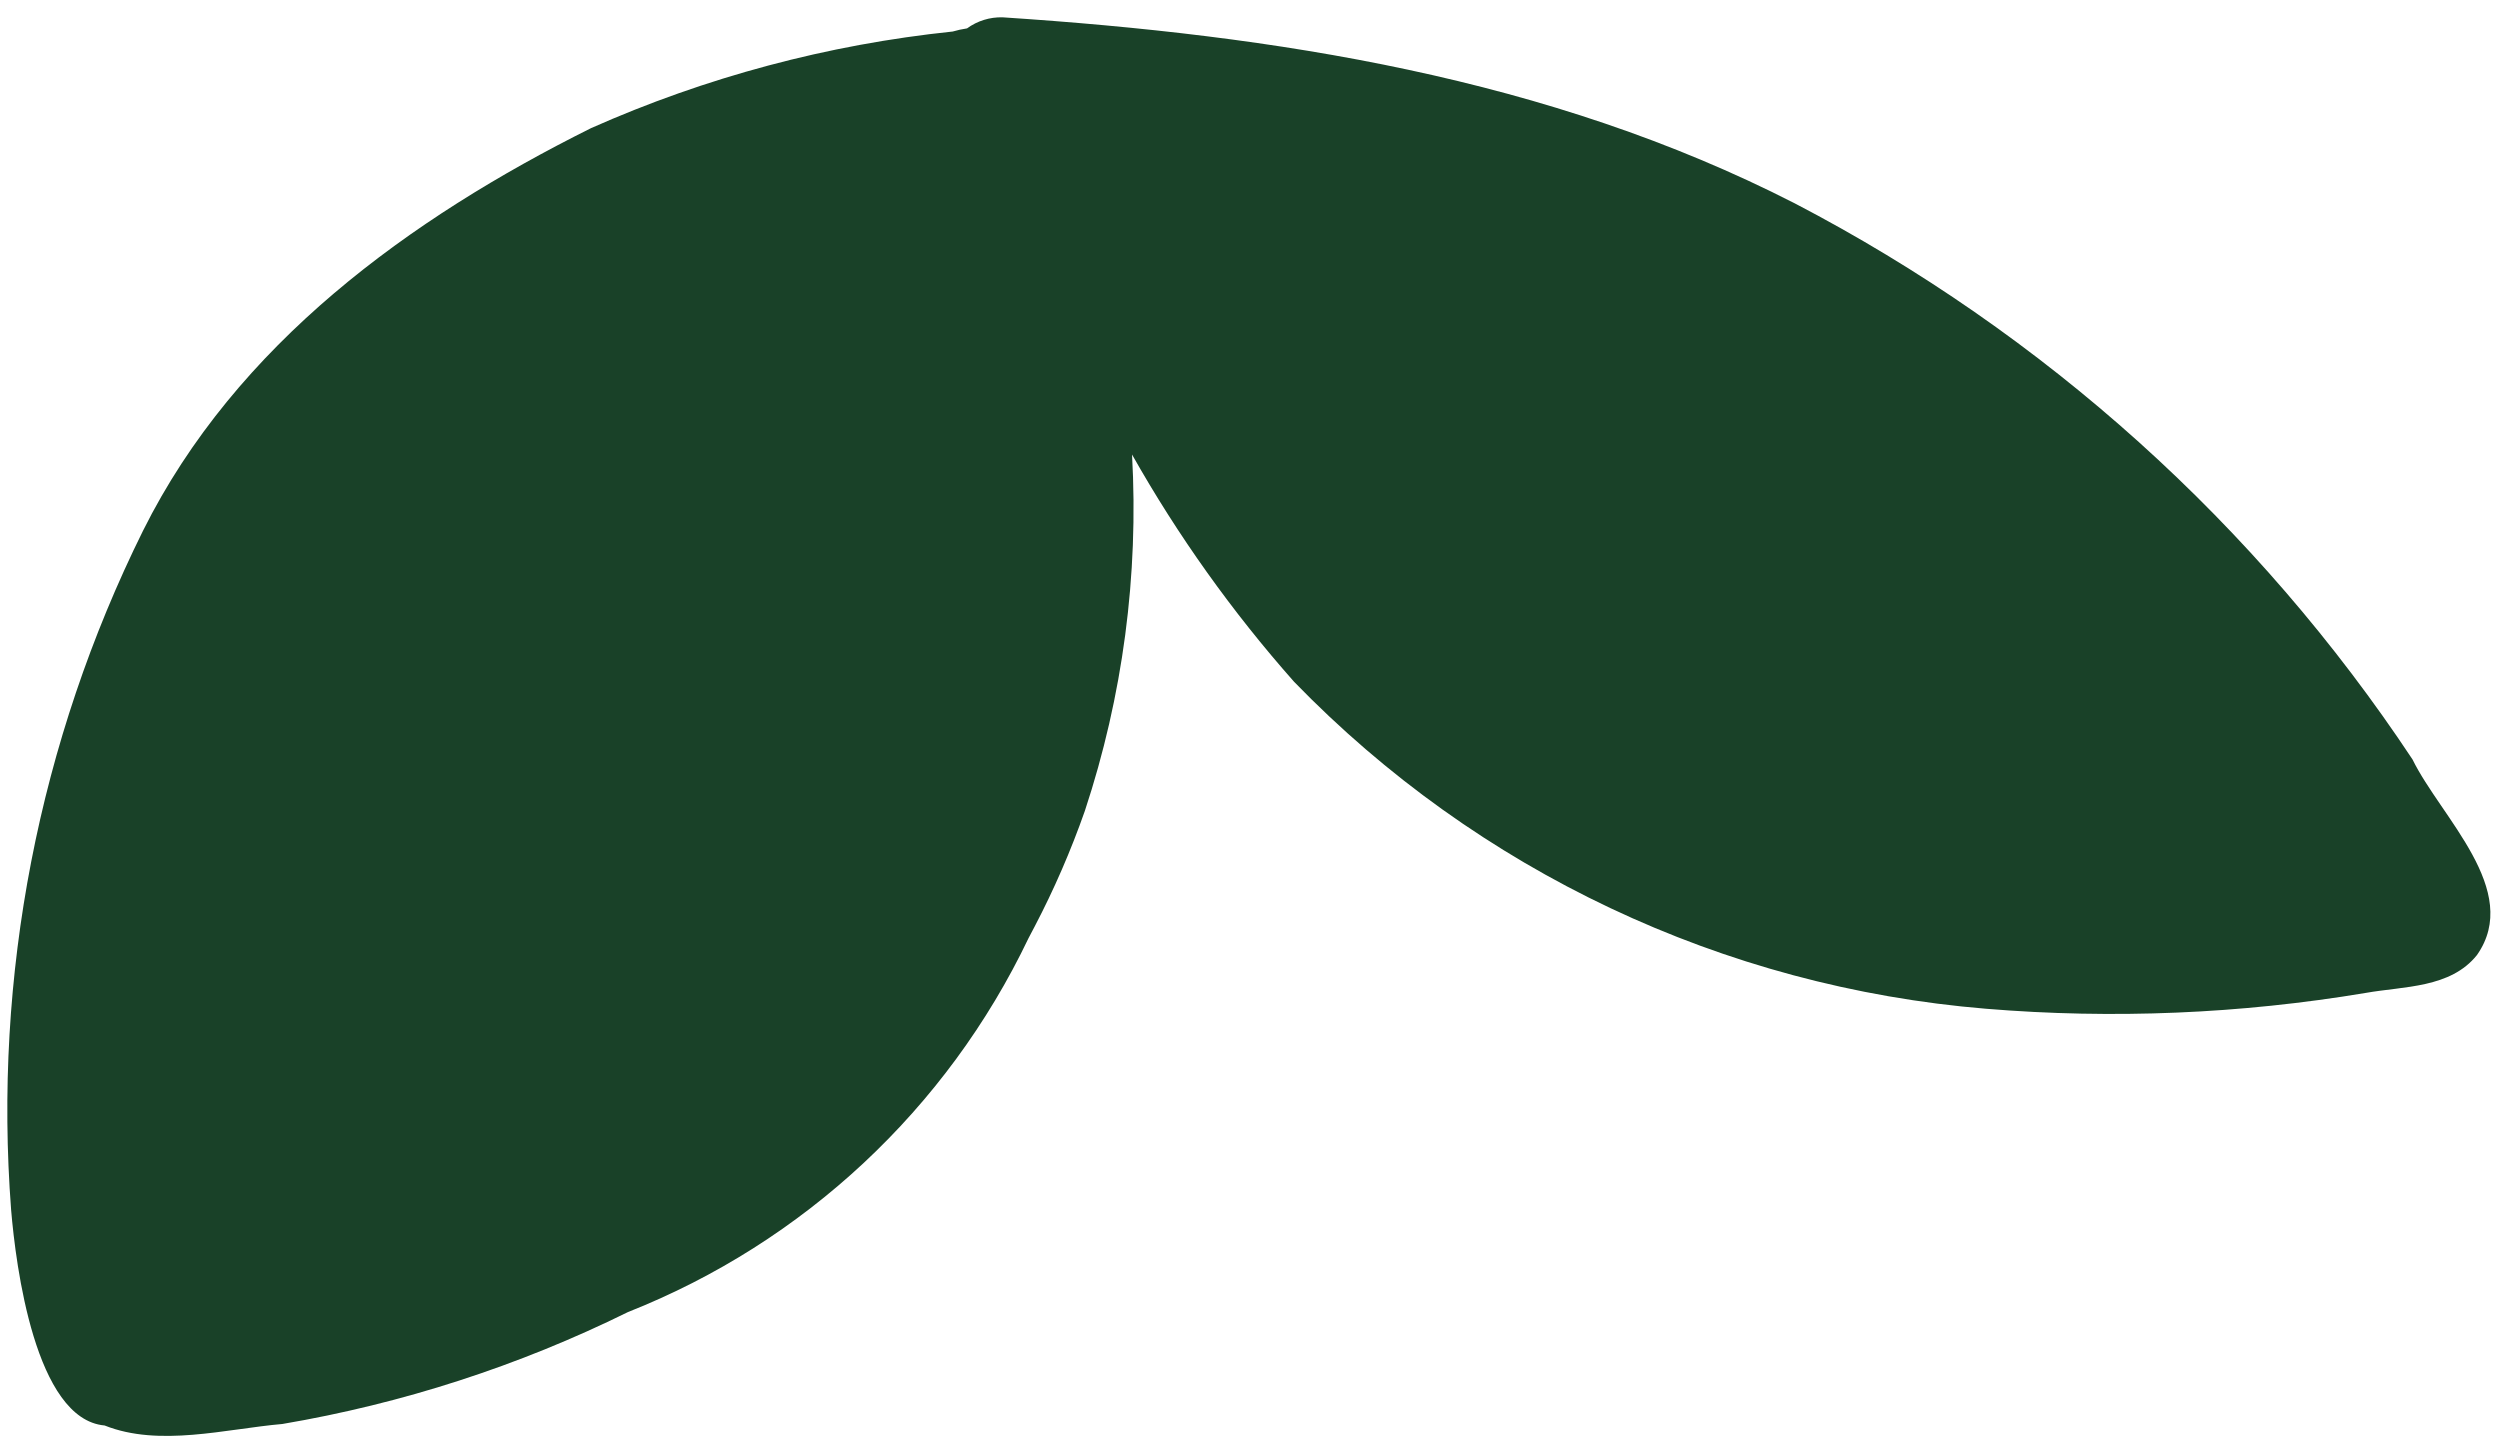 <svg width="113" height="65" viewBox="0 0 113 65" fill="none" xmlns="http://www.w3.org/2000/svg">
<path d="M43.71 1.283C44.177 0.942 44.744 0.767 45.321 0.783C57.624 1.595 69.97 3.489 81.115 9.187C92.404 15.066 102.015 23.717 109.046 34.328C110.321 36.933 114.008 40.245 111.959 43.168C110.761 44.668 108.655 44.573 106.928 44.88C101.261 45.828 95.498 46.068 89.772 45.596C77.9 44.619 66.786 39.368 58.493 30.817C55.698 27.66 53.242 24.217 51.168 20.545C51.474 26.001 50.751 31.466 49.035 36.654C48.405 38.449 47.647 40.196 46.765 41.881L46.491 42.402C42.804 50.12 36.336 56.158 28.383 59.306C23.449 61.739 18.188 63.443 12.764 64.364C10.195 64.589 7.2 65.417 4.729 64.432C1.588 64.153 0.713 57.192 0.503 54.692C-0.307 44.11 1.751 33.505 6.462 23.994C10.668 15.553 18.537 9.871 26.709 5.795C31.897 3.489 37.415 2.014 43.062 1.425C43.274 1.363 43.491 1.315 43.71 1.283Z" fill="#194128"/>
</svg>

